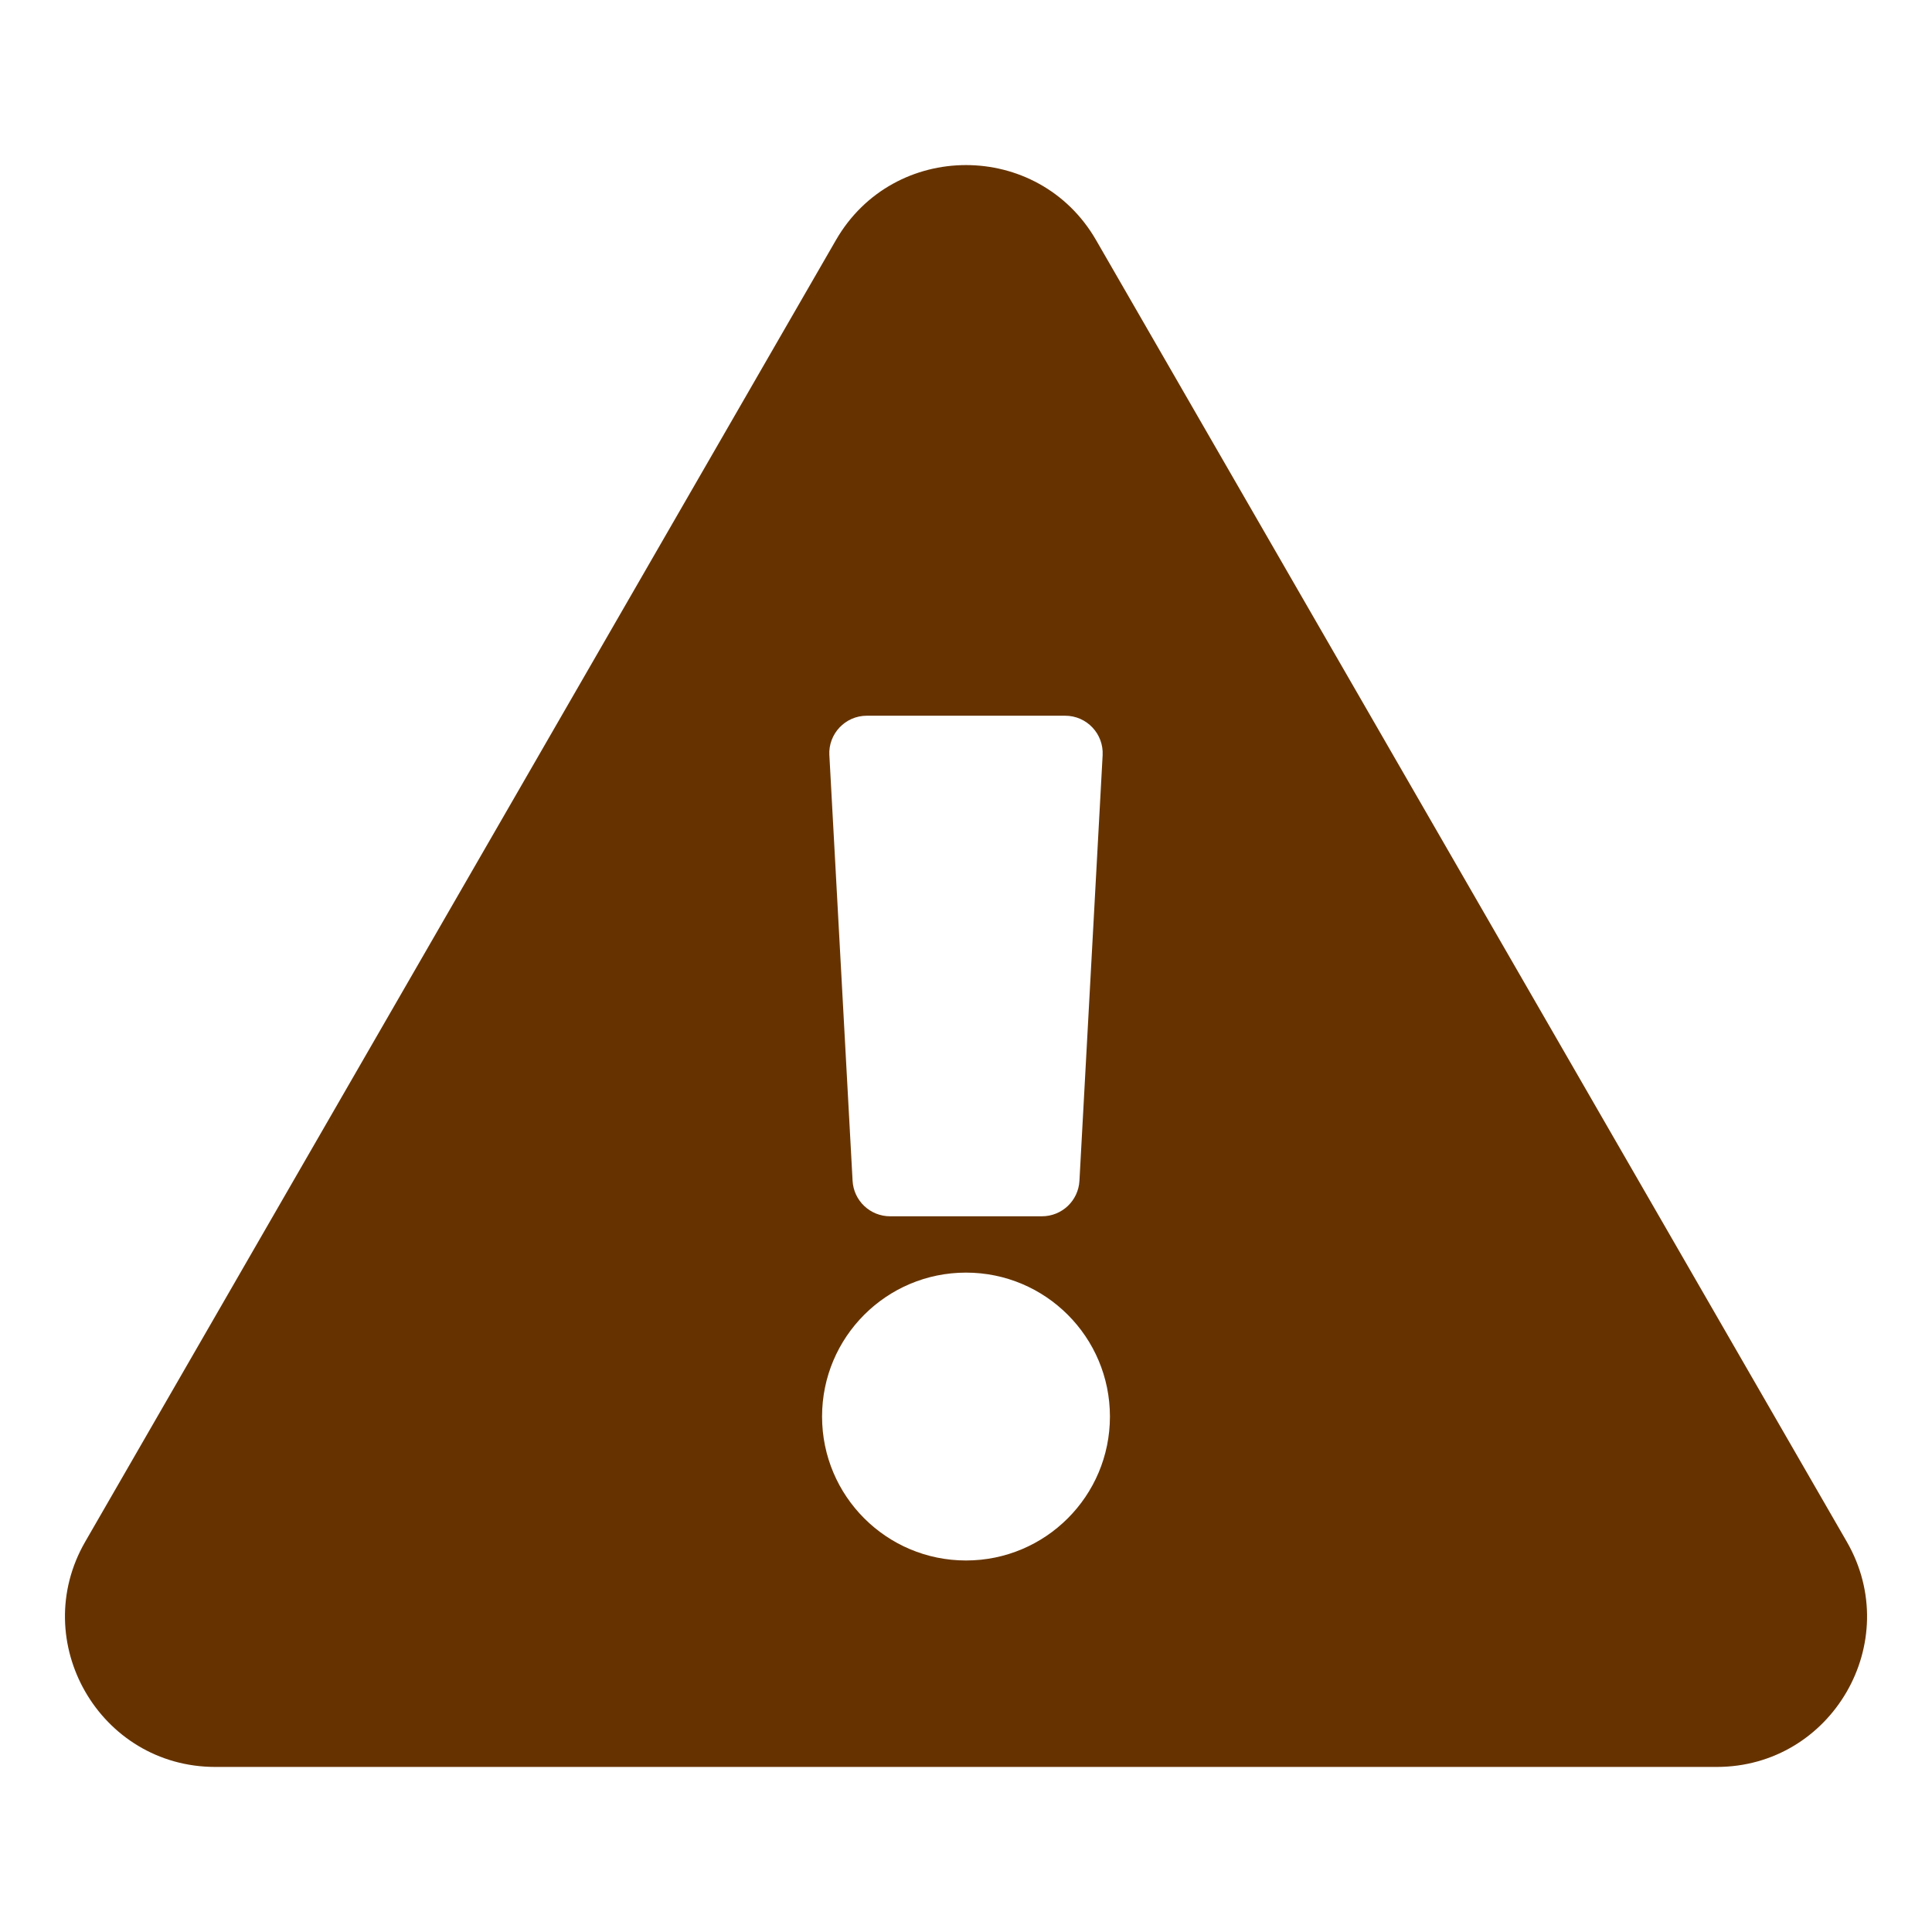<?xml version="1.0" encoding="UTF-8" standalone="no"?>
<svg
   xmlns:dc="http://purl.org/dc/elements/1.1/"
   xmlns:cc="http://creativecommons.org/ns#"
   xmlns:rdf="http://www.w3.org/1999/02/22-rdf-syntax-ns#"
   xmlns:svg="http://www.w3.org/2000/svg"
   xmlns="http://www.w3.org/2000/svg"
   width="64px"
   height="64px"
   viewBox="0 0 64 64"
   version="1.1"
   id="SVGRoot">
  <defs
     id="defs830" />
  <g
     id="layer1">
    <path
       fill="currentColor"
       d="m 61.177,51.071 c 1.913,3.316 -0.488,7.461 -4.309,7.461 H 7.132 c -3.828,0 -6.218,-4.151 -4.309,-7.461 L 27.691,7.954 c 1.914,-3.317 6.708,-3.311 8.618,0 z M 32,42.157 c -2.633,0 -4.768,2.134 -4.768,4.768 0,2.633 2.134,4.768 4.768,4.768 2.633,0 4.768,-2.134 4.768,-4.768 0,-2.633 -2.134,-4.768 -4.768,-4.768 z m -4.526,-17.137 0.769,14.095 c 0.036,0.66 0.581,1.176 1.242,1.176 h 5.031 c 0.661,0 1.206,-0.516 1.242,-1.176 L 36.526,25.02 c 0.039,-0.712 -0.528,-1.311 -1.242,-1.311 h -6.569 c -0.713,0 -1.281,0.599 -1.242,1.311 z"
       id="path2"
       style="fill:#663300;fill-opacity:1;stroke-width:0.104" />
  </g>
</svg>
